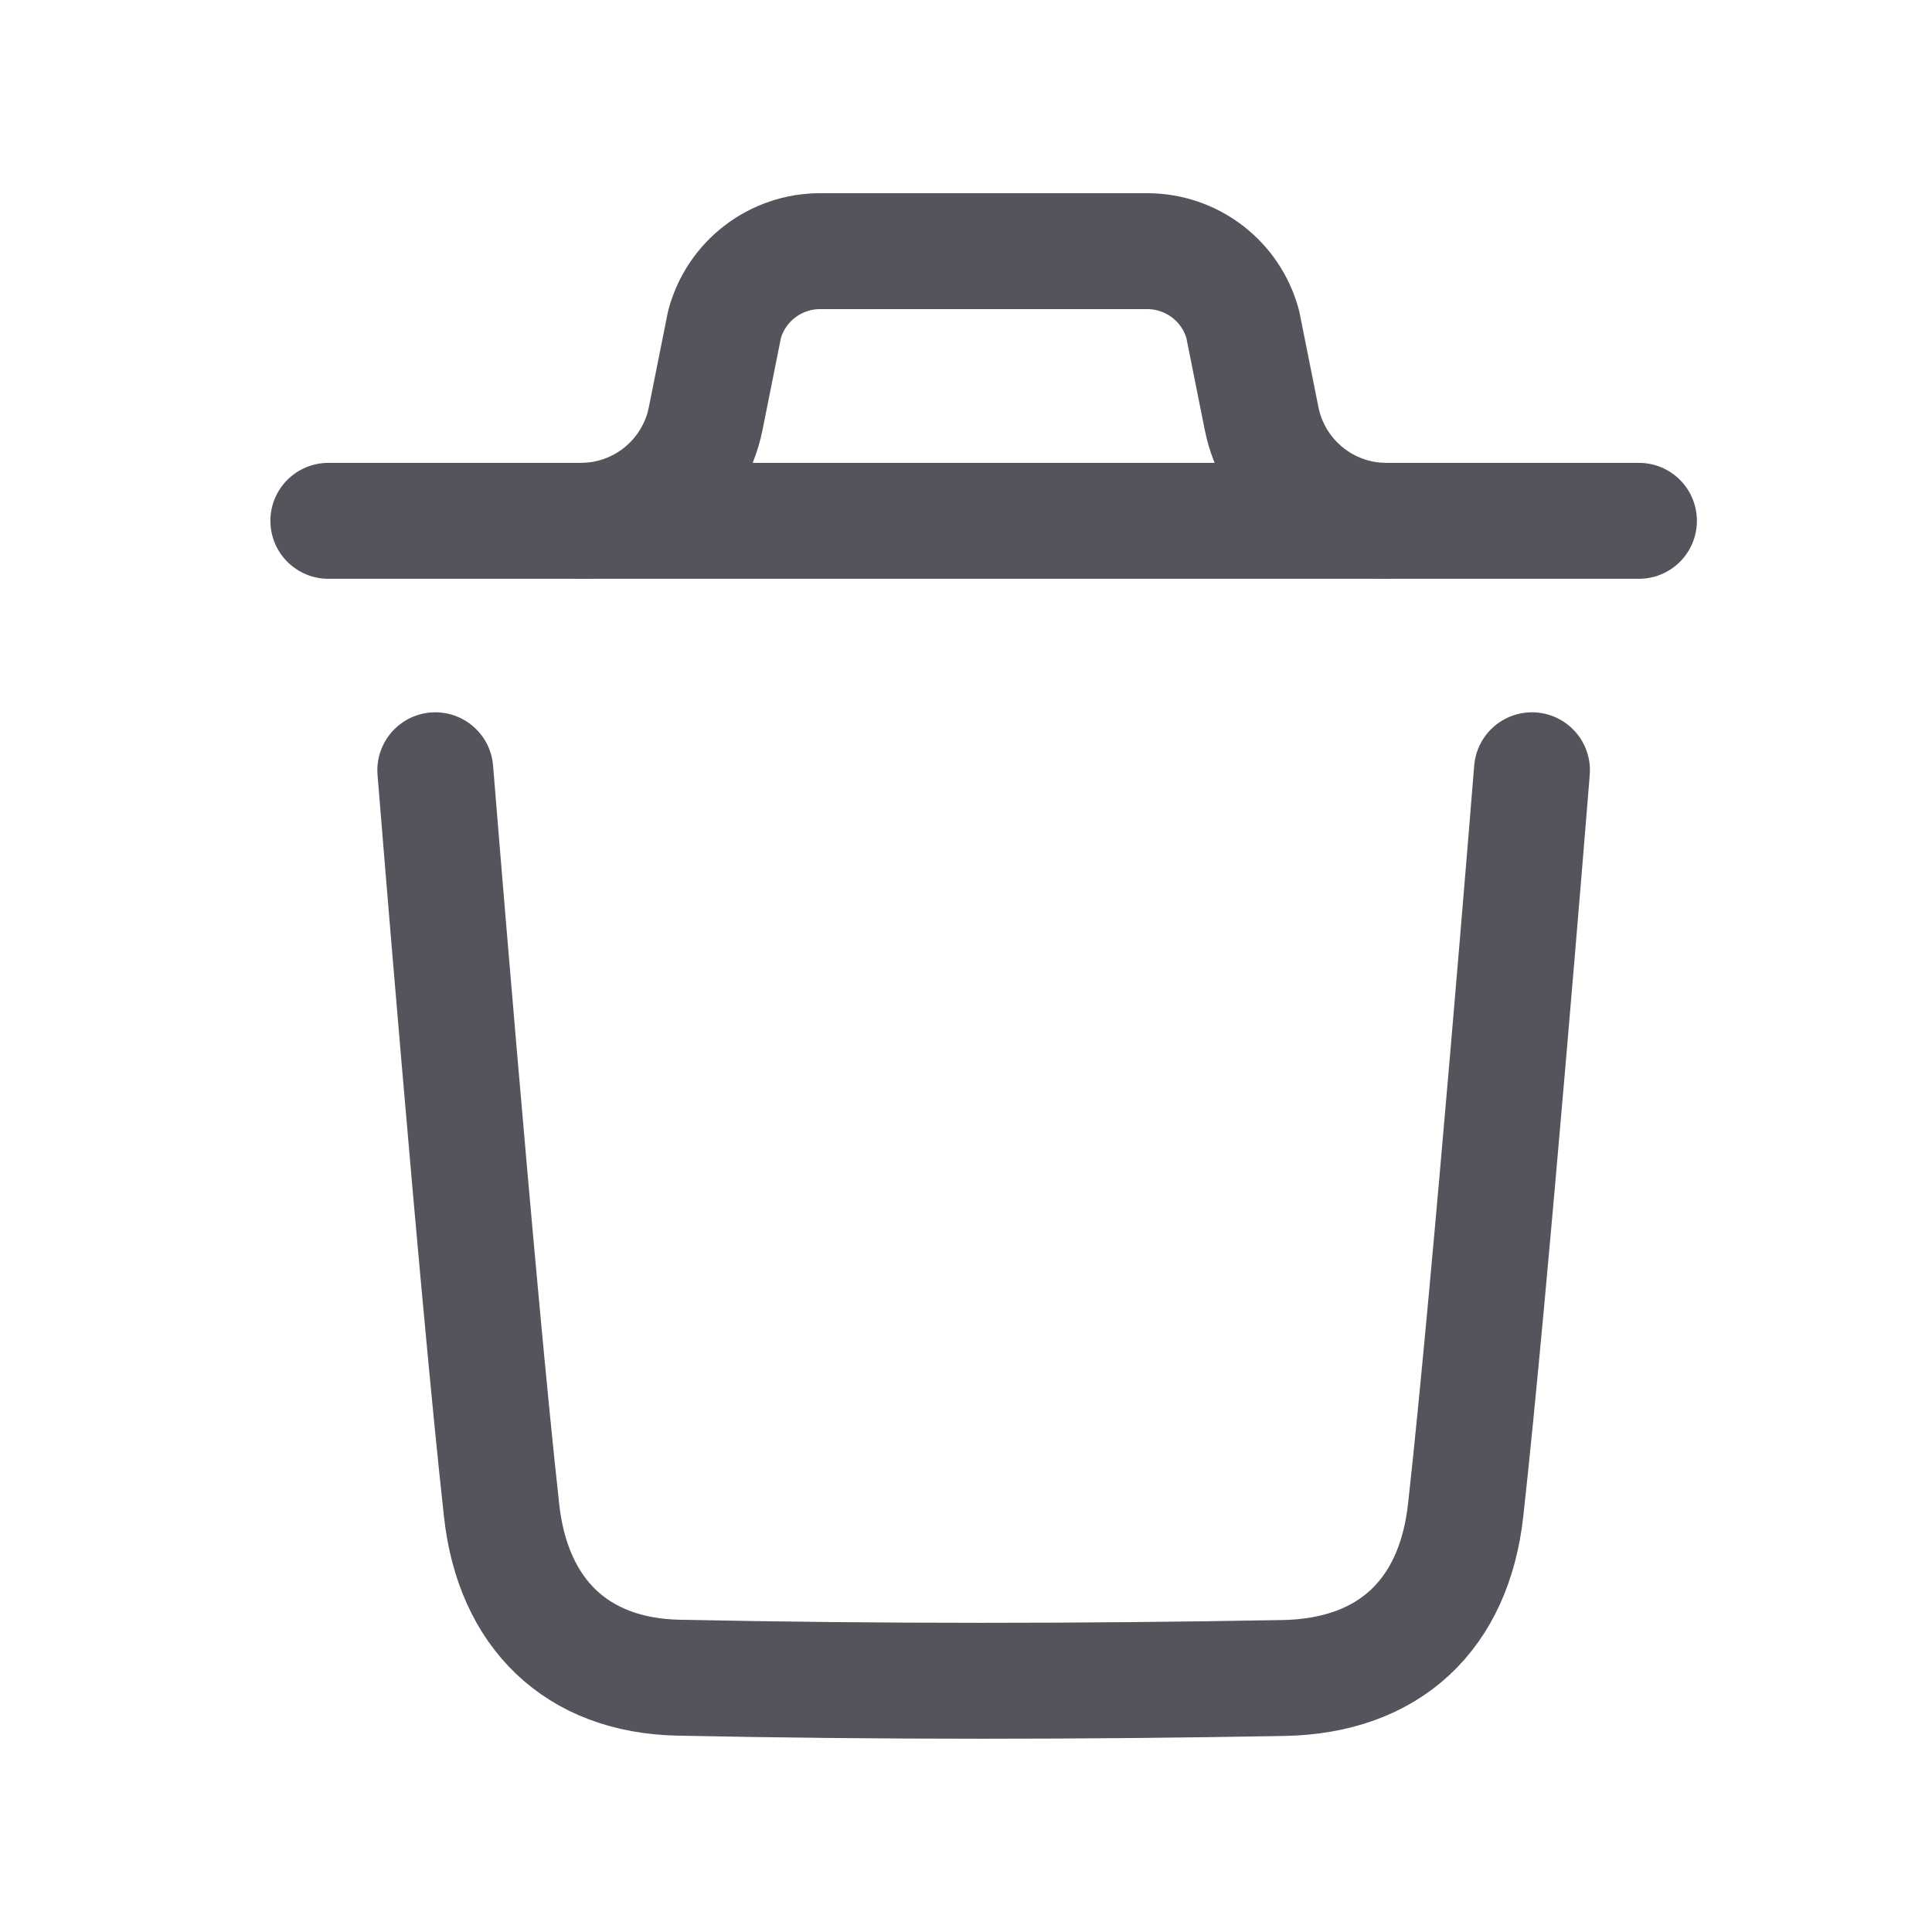 <svg width="19" height="19" viewBox="0 0 19 19" fill="none" xmlns="http://www.w3.org/2000/svg">
<path d="M15.066 7.575C15.066 7.575 14.654 12.694 14.414 14.85C14.3 15.88 13.664 16.483 12.622 16.502C10.639 16.538 8.654 16.54 6.672 16.499C5.67 16.478 5.044 15.867 4.933 14.855C4.692 12.68 4.281 7.575 4.281 7.575" stroke="#53545C" stroke-width="1.14" stroke-linecap="round" stroke-linejoin="round"/>
<path d="M16.118 5.122H3.229" stroke="#53545C" stroke-width="1.14" stroke-linecap="round" stroke-linejoin="round"/>
<path d="M13.634 5.122C13.038 5.122 12.524 4.7 12.407 4.116L12.222 3.191C12.108 2.765 11.722 2.47 11.282 2.47H8.065C7.625 2.47 7.239 2.765 7.125 3.191L6.94 4.116C6.823 4.7 6.309 5.122 5.713 5.122" stroke="#53545C" stroke-width="1.14" stroke-linecap="round" stroke-linejoin="round"/>
</svg>
